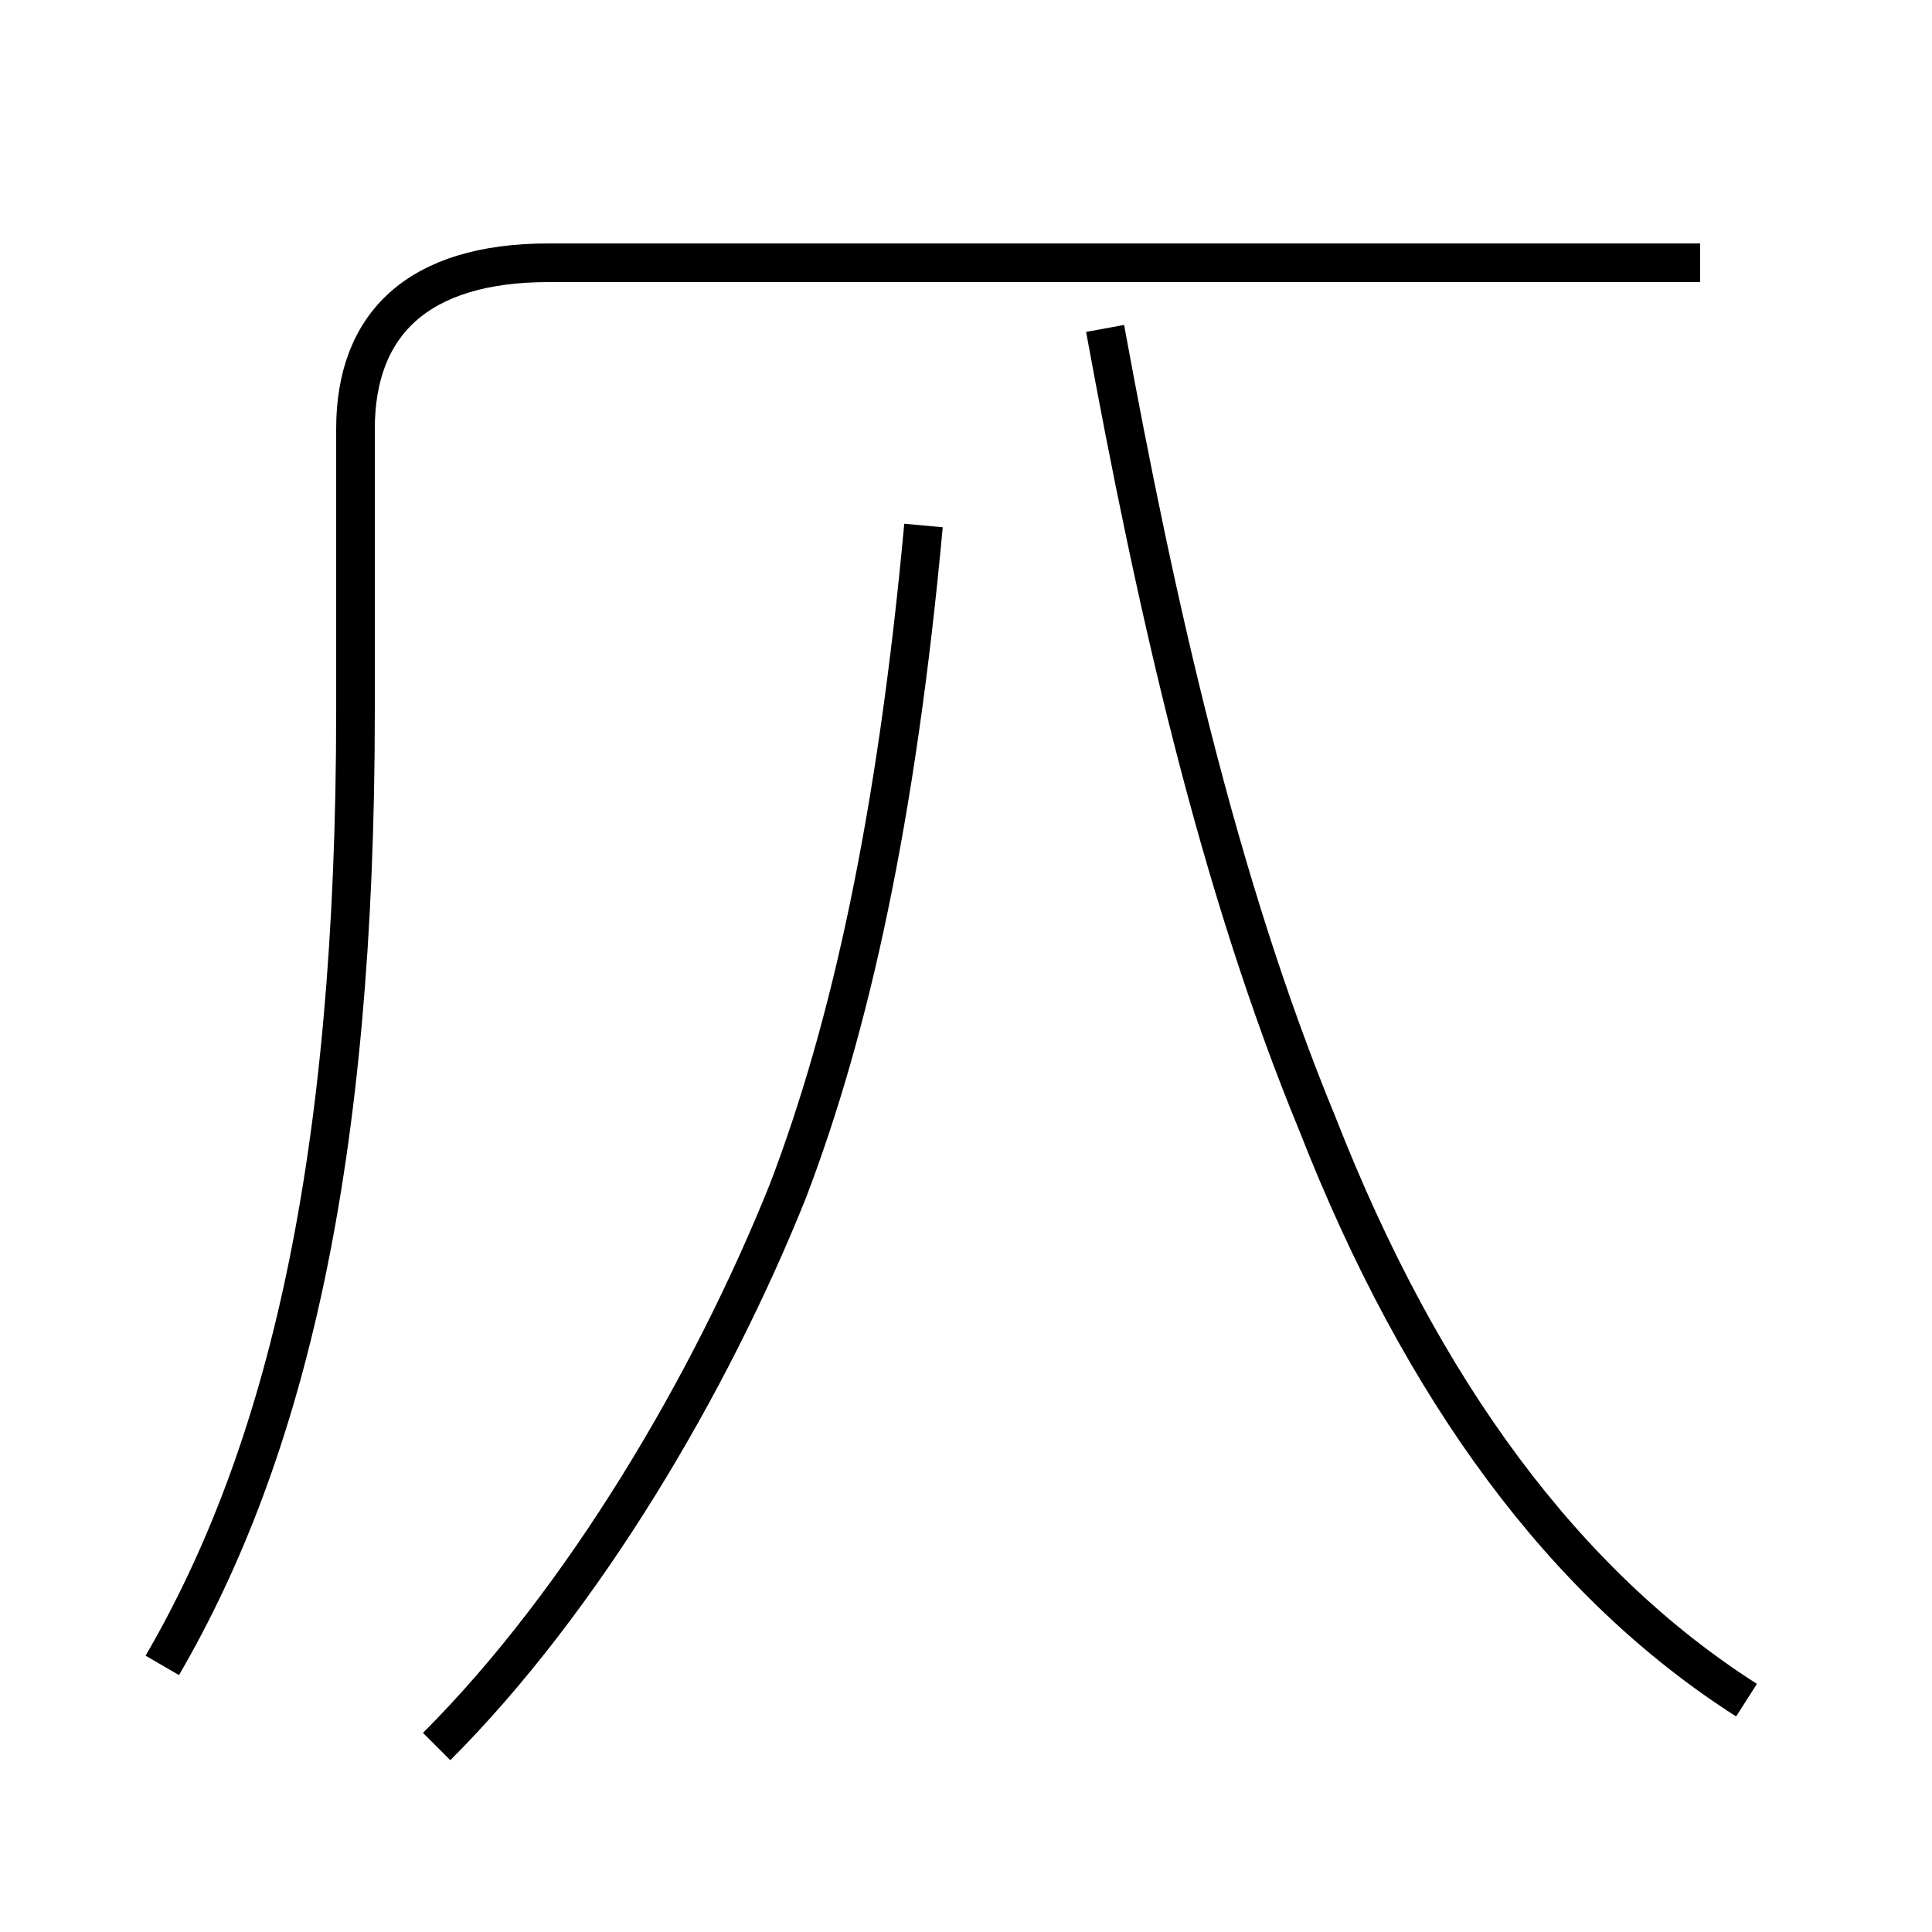 <?xml version='1.0' encoding='utf8'?>
<svg viewBox="0.0 -44.0 50.0 50.0" version="1.1" xmlns="http://www.w3.org/2000/svg">
<rect x="0.0" y="-44.0" width="50.0" height="50.0" fill="#808080" stroke="none"/>
<rect x="-1000" y="-1000" width="2000" height="2000" stroke="white" fill="white"/>
<g style="fill:none; stroke:#000000;  stroke-width:1">
<path d="M 44.0 37.2 L 14.2 37.2 C 10.8 37.2 9.2 35.6 9.2 32.9 L 9.2 25.6 C 9.2 13.9 7.4 6.4 4.2 0.9 M 11.3 -1.2 C 15.1 2.6 18.4 8.2 20.4 13.2 C 22.0 17.4 23.2 22.8 23.9 30.4 M 45.2 0.0 C 40.5 3.0 36.8 8.0 34.1 14.9 C 31.5 21.2 29.9 28.4 28.6 35.5 " transform="scale(1, -1)" />
</g>
</svg>